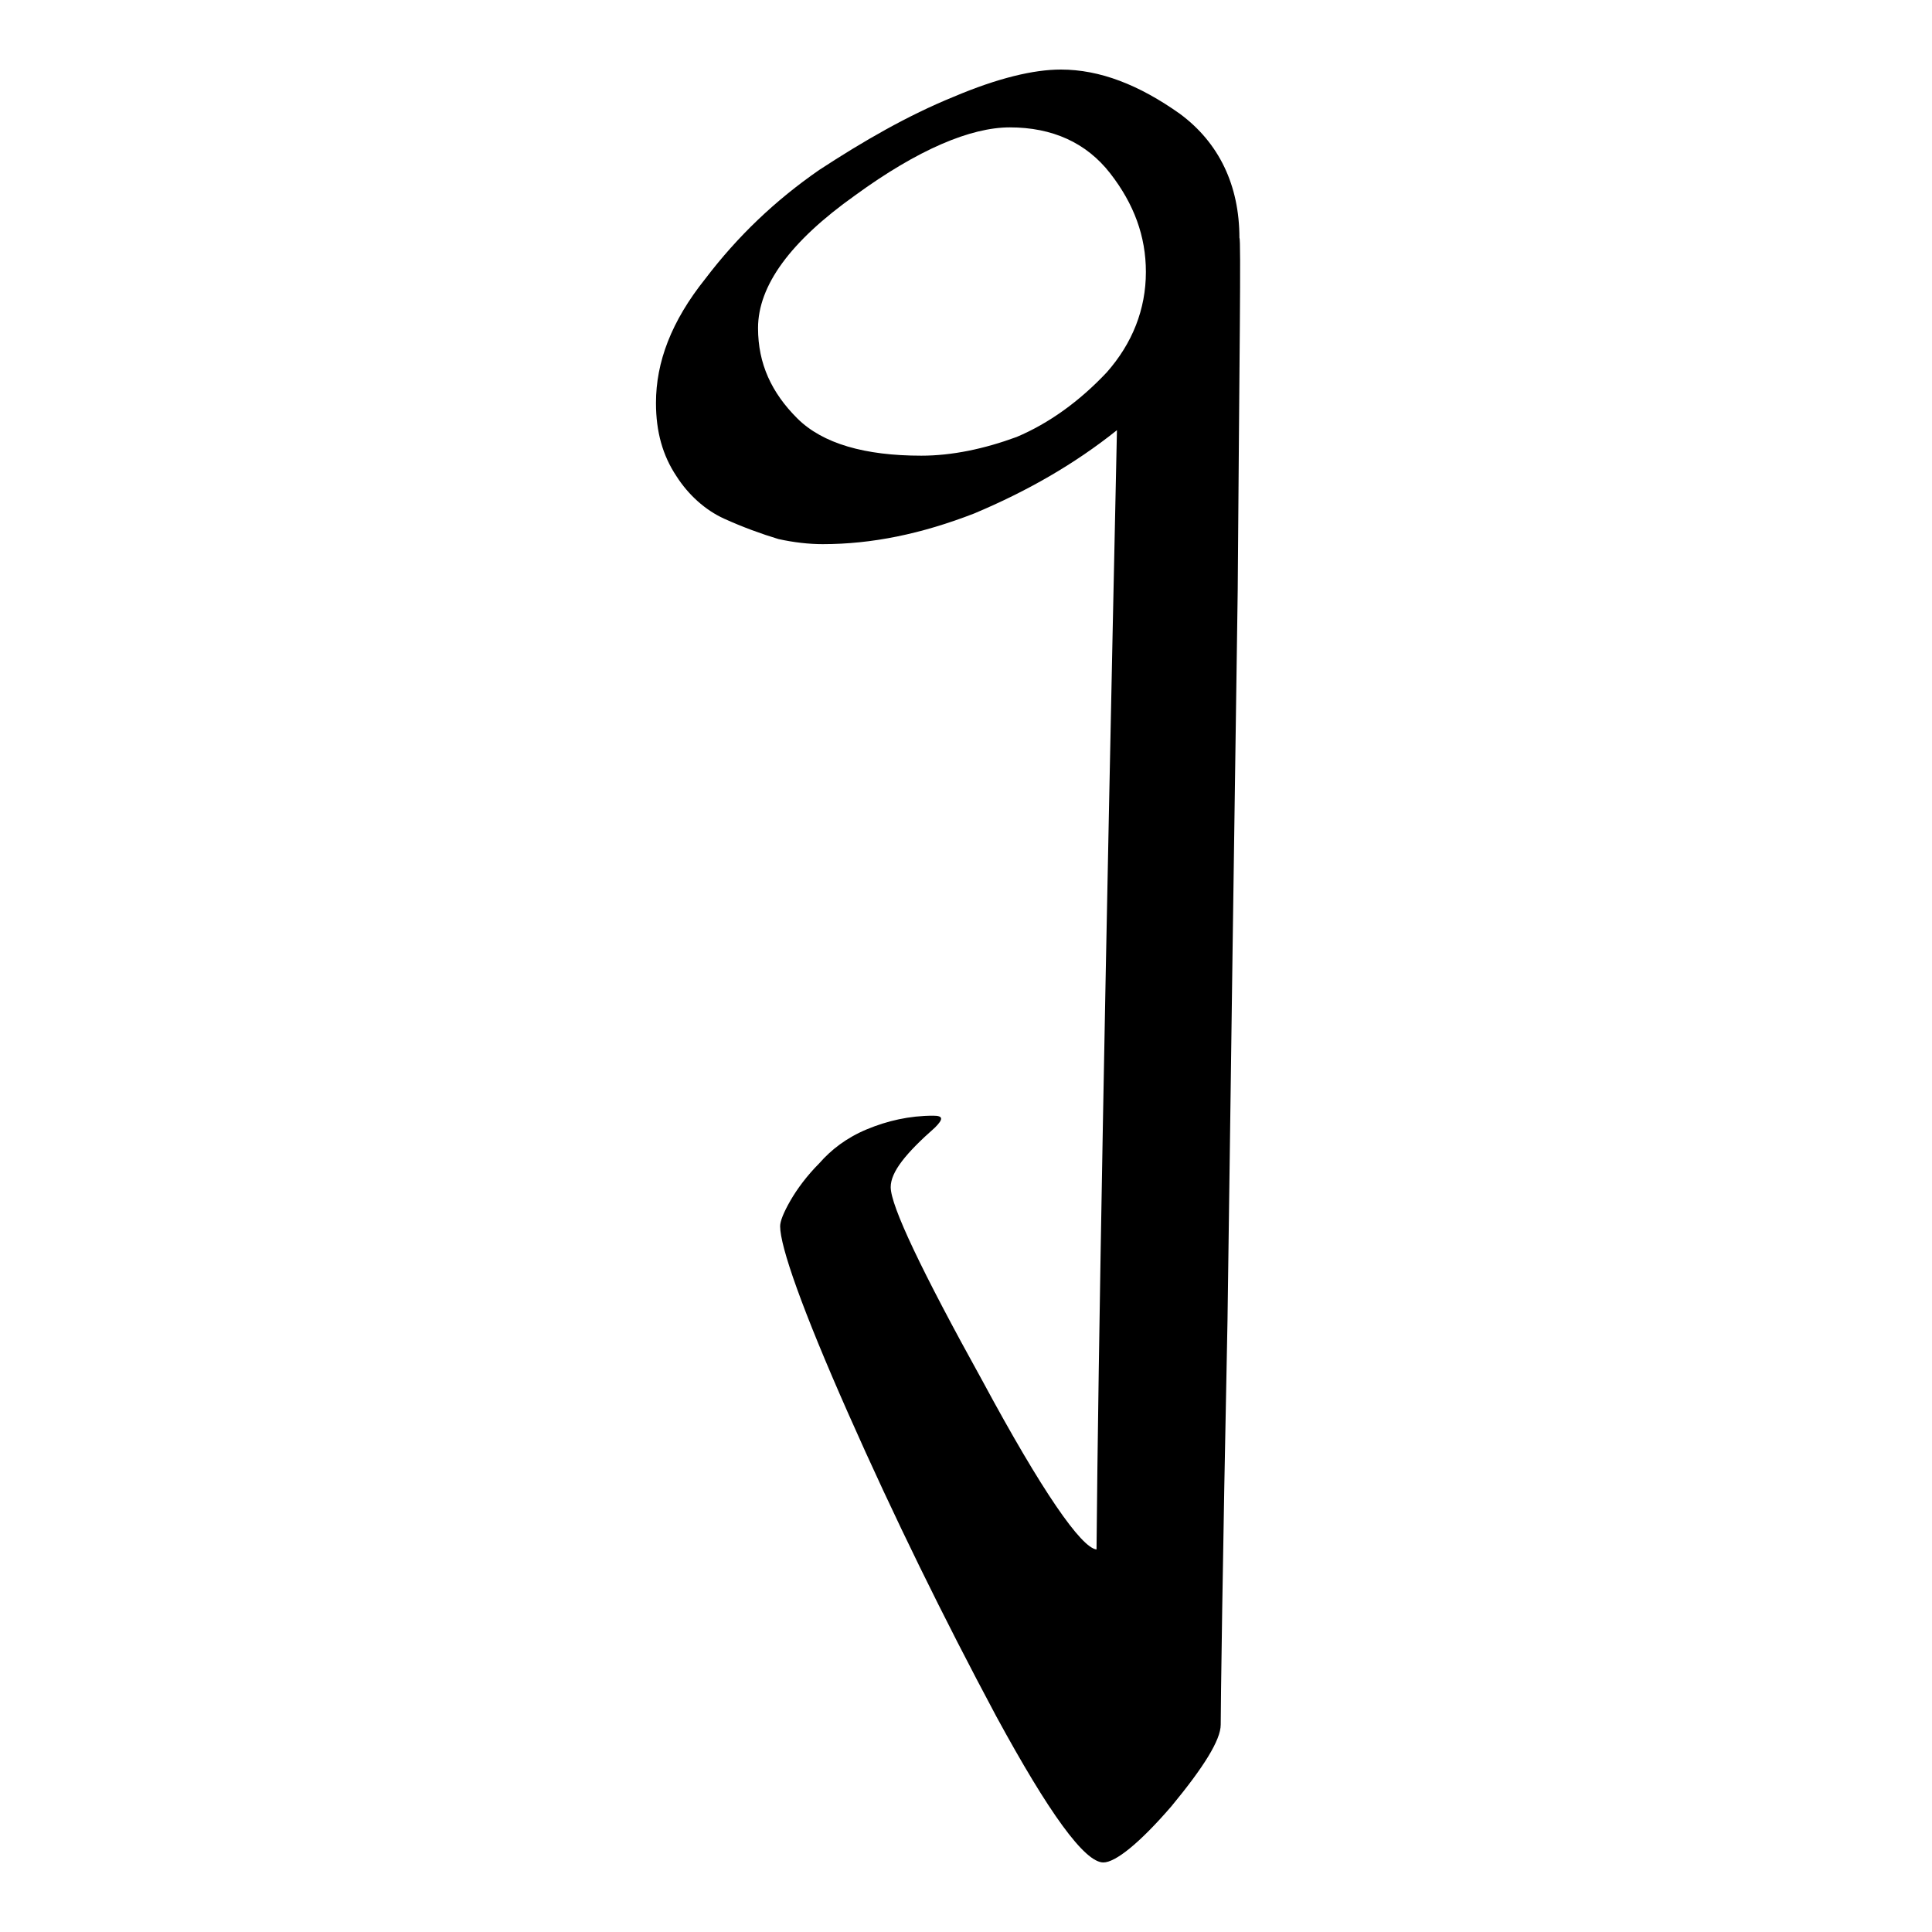 <?xml version="1.0" encoding="utf-8"?>
<!-- Generator: Adobe Illustrator 23.0.2, SVG Export Plug-In . SVG Version: 6.00 Build 0)  -->
<svg version="1.1" id="Capa_1" xmlns="http://www.w3.org/2000/svg" xmlns:xlink="http://www.w3.org/1999/xlink" x="0px" y="0px"
	 viewBox="0 0 1000 1000" style="enable-background:new 0 0 1000 1000;" xml:space="preserve">
<path d="M476.88,235.86c-29.06,0-51.07-6.16-64.27-19.37c-13.21-13.21-20.25-28.17-20.25-46.66c0-22.01,16.73-44.9,50.19-68.68
	c32.58-23.77,59.87-35.22,80.12-35.22c22.01,0,39.62,7.92,51.95,23.77c12.33,15.85,18.49,32.58,18.49,51.07
	c0,19.37-7.04,36.98-20.25,51.95c-14.09,14.97-29.94,26.41-46.66,33.46C509.45,232.34,492.73,235.86,476.88,235.86z M641.52,123.17
	c0-27.29-10.57-49.31-30.82-64.27C589.58,43.92,569.33,36,549.08,36c-14.09,0-32.58,4.4-55.47,14.09
	c-23.77,9.69-46.66,22.89-69.56,37.86c-22.89,15.85-42.26,34.34-58.99,56.35c-17.61,22.01-25.53,43.14-25.53,64.27
	c0,14.97,3.52,27.29,10.57,37.86c6.16,9.69,14.97,17.61,24.65,22.01c9.68,4.4,19.37,7.92,28.17,10.57
	c7.92,1.76,15.85,2.64,22.89,2.64c25.53,0,51.07-5.28,78.36-15.85c27.29-11.45,51.95-25.53,73.96-43.14
	c-6.16,284.39-9.68,478.09-10.57,579.34c-7.92-0.88-28.17-29.94-58.99-87.17c-31.7-57.23-47.54-90.69-47.54-100.37
	c0-7.92,7.92-17.61,22.89-30.82c4.4-4.4,4.4-6.16-0.88-6.16c-12.33,0-23.77,2.64-34.34,7.04s-18.49,10.57-24.65,17.61
	c-6.16,6.16-11.45,13.21-14.97,19.37c-3.52,6.16-5.28,10.57-5.28,13.21c0,10.57,11.45,43.14,35.22,96.85
	c23.77,53.71,49.31,105.65,76.6,156.72C542.91,938.47,561.4,964,571.09,964c6.16,0,18.49-9.68,35.22-29.06
	c16.73-20.25,25.53-34.34,25.53-42.26c0-9.68,0.88-79.24,3.52-209.55c1.76-131.19,3.52-257.09,5.28-377.72
	C641.52,183.92,642.4,123.17,641.52,123.17z"/>
</svg>
